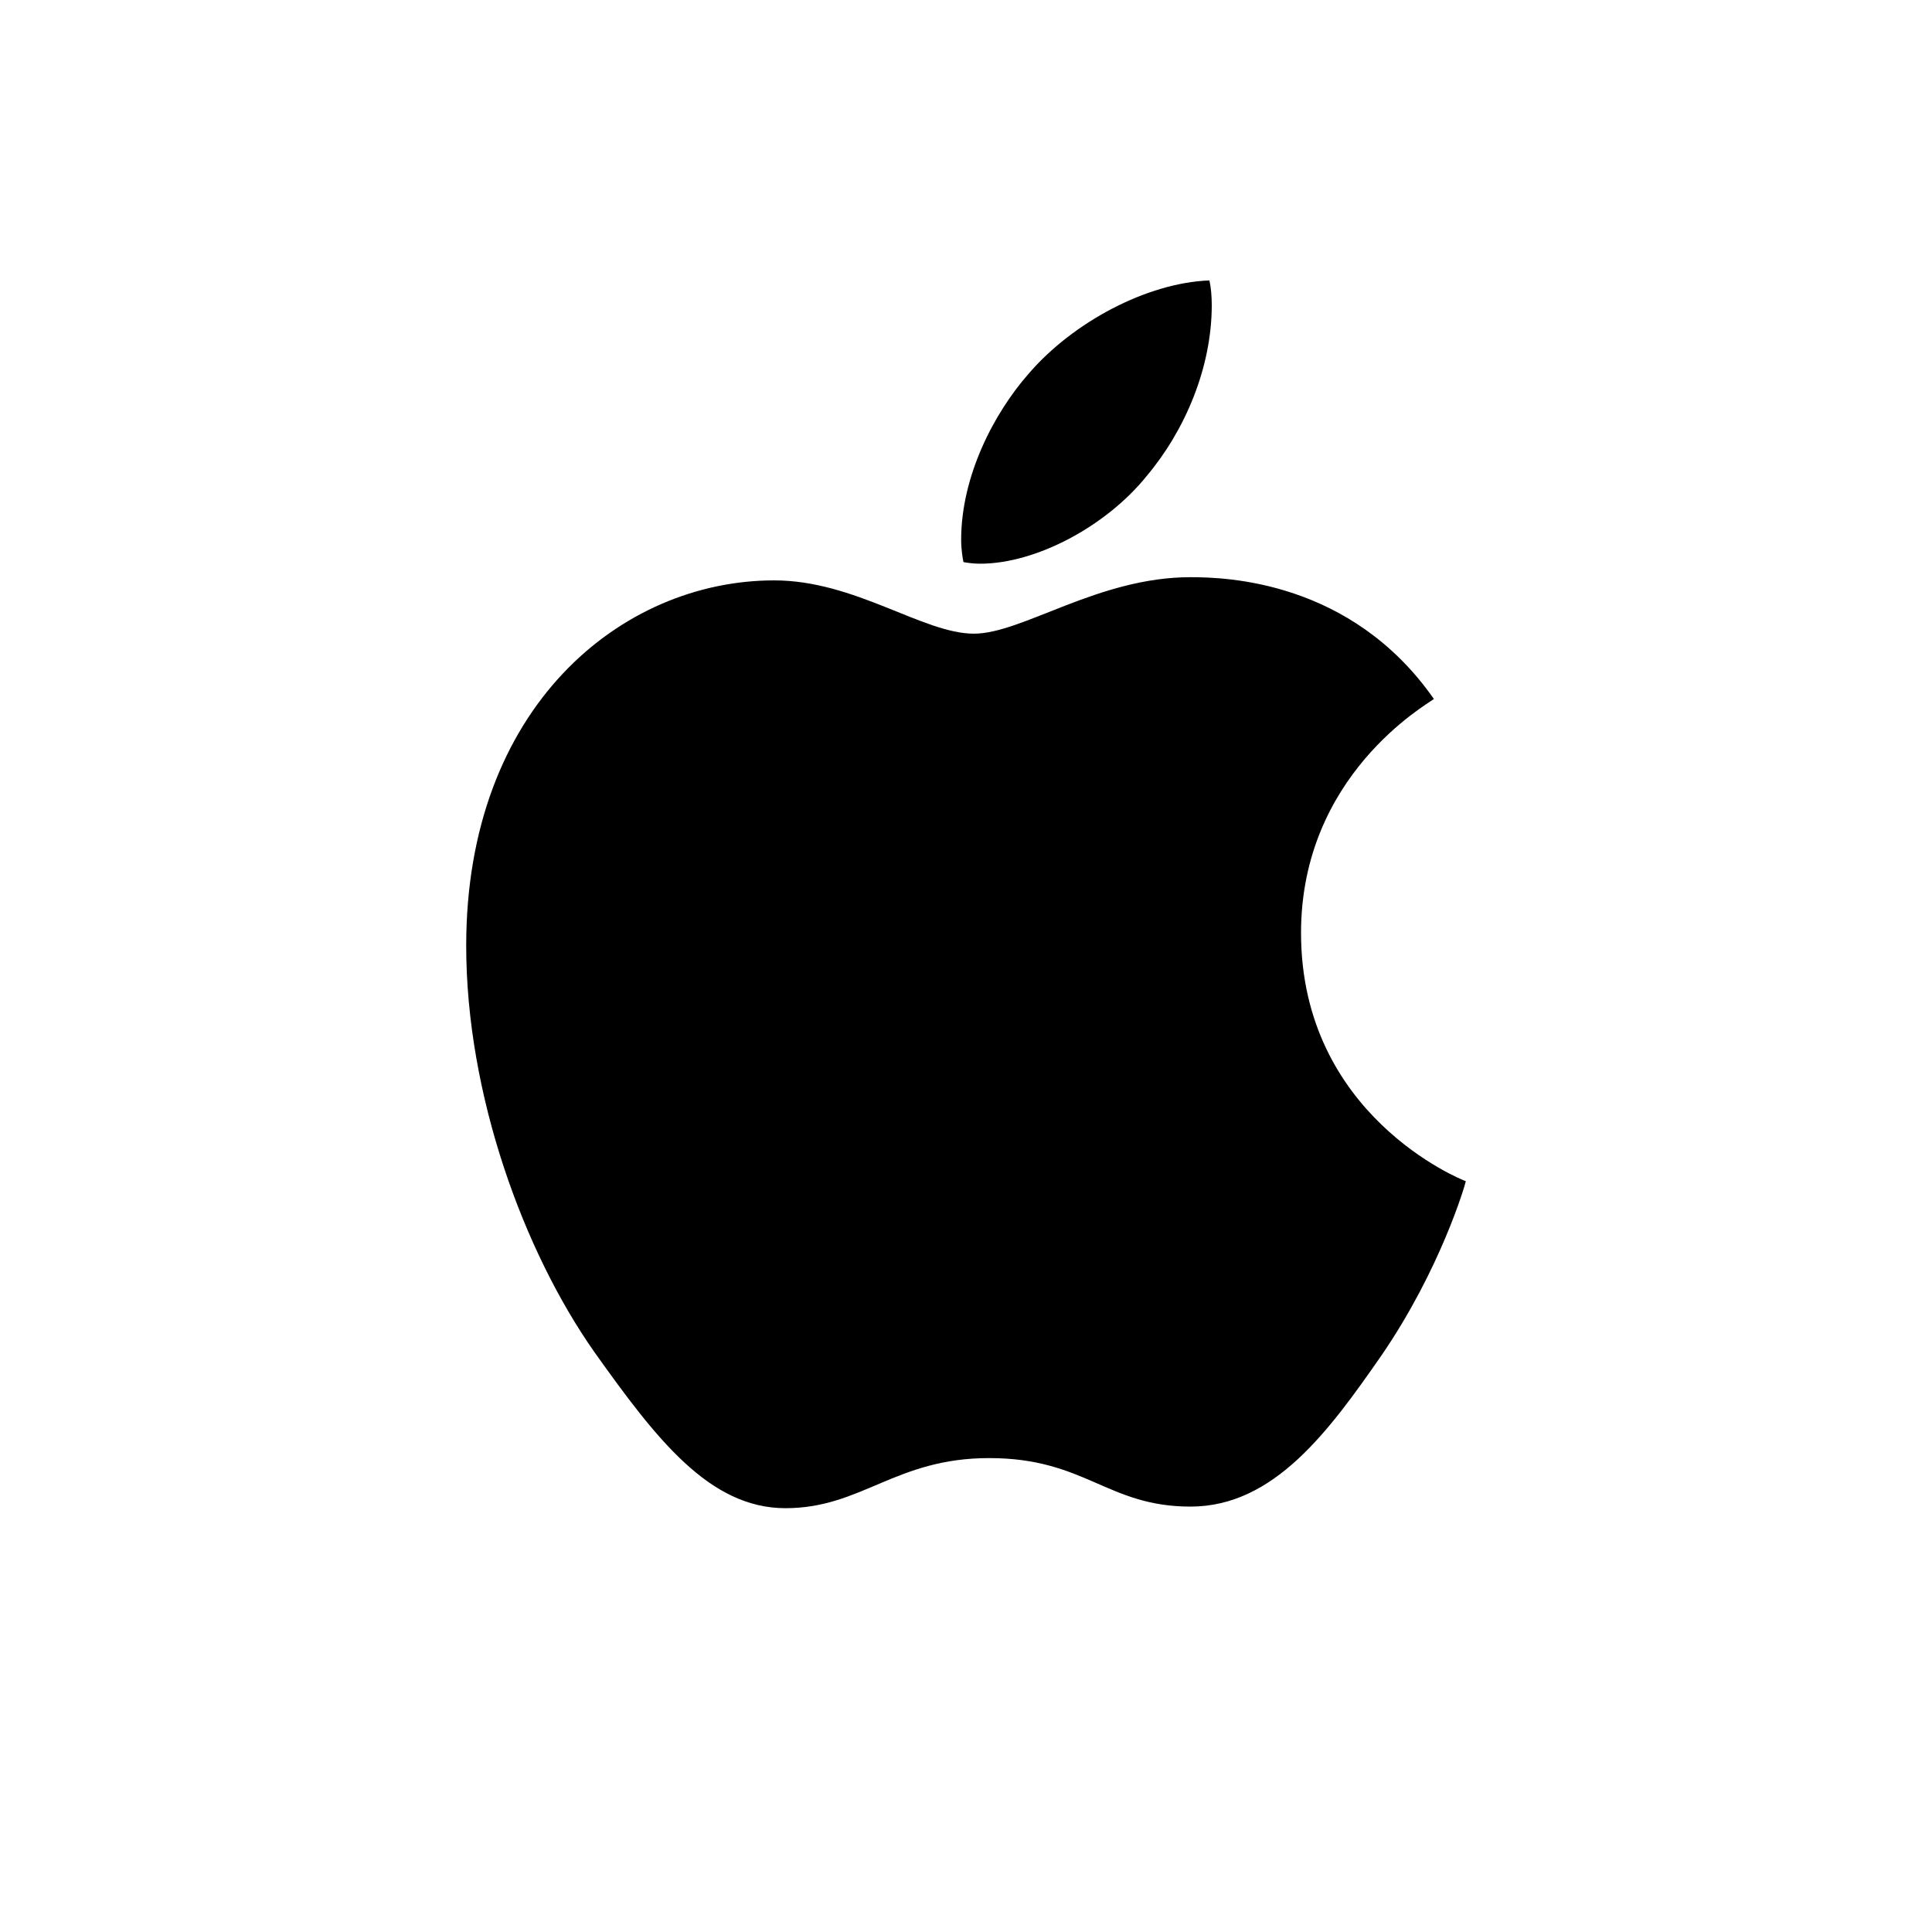 <?xml version="1.0" encoding="UTF-8" standalone="no"?>
<svg
   version="1.1"
   id="clover"
   viewBox="0 0 256 256"
   xml:space="preserve"
   sodipodi:docname="macindows.svg"
   inkscape:version="1.3.2 (091e20ef0f, 2023-11-25)"
   xmlns:inkscape="http://www.inkscape.org/namespaces/inkscape"
   xmlns:sodipodi="http://sodipodi.sourceforge.net/DTD/sodipodi-0.dtd"
   xmlns="http://www.w3.org/2000/svg"
   xmlns:svg="http://www.w3.org/2000/svg"><sodipodi:namedview
   id="namedview15"
   pagecolor="#ffffff"
   bordercolor="#000000"
   borderopacity="0.25"
   inkscape:showpageshadow="2"
   inkscape:pageopacity="0.0"
   inkscape:pagecheckerboard="0"
   inkscape:deskcolor="#d1d1d1"
   showgrid="false"
   inkscape:zoom="1.4142136"
   inkscape:cx="-147.07821"
   inkscape:cy="238.64854"
   inkscape:window-width="2560"
   inkscape:window-height="1346"
   inkscape:window-x="-11"
   inkscape:window-y="49"
   inkscape:window-maximized="1"
   inkscape:current-layer="clover" /><defs
   id="defs284"><linearGradient
     id="_lgradient_3"
     x1="0"
     y1="0.5"
     x2="1"
     y2="0.5"
     gradientTransform="matrix(242,0,0,242,6.875,7)"
     gradientUnits="userSpaceOnUse"><stop
       offset="0%"
       stop-opacity="1"
       style="stop-color:rgb(238,205,163)"
       id="stop2" /><stop
       offset="98.261%"
       stop-opacity="1"
       style="stop-color:rgb(239,98,159)"
       id="stop4" /></linearGradient></defs>
<linearGradient
   id="CLOVER"
   gradientUnits="userSpaceOnUse"
   x1="23.663"
   y1="23.663"
   x2="232.337"
   y2="232.337">
	<stop
   offset="0"
   style="stop-color:#10D683"
   id="stop266" />
	<stop
   offset="0.093"
   style="stop-color:#0EC87E"
   id="stop268" />
	<stop
   offset="0.325"
   style="stop-color:#0BAB73"
   id="stop270" />
	<stop
   offset="0.555"
   style="stop-color:#09976B"
   id="stop272" />
	<stop
   offset="0.781"
   style="stop-color:#078A67"
   id="stop274" />
	<stop
   offset="1"
   style="stop-color:#078665"
   id="stop276" />
</linearGradient>

<path
   d="m 189.998,92.622 c -0.944,0.732 -17.604,10.12 -17.604,30.995 0,24.145 21.2,32.687 21.835,32.898 -0.098,0.521 -3.368,11.698 -11.178,23.087 -6.964,10.022 -14.236,20.029 -25.3,20.029 -11.064,0 -13.911,-6.427 -26.683,-6.427 -12.447,0 -16.872,6.638 -26.992,6.638 -10.12,0 -17.181,-9.274 -25.3,-20.663 -9.404,-13.374 -17.002,-34.151 -17.002,-53.871 0,-31.629 20.566,-48.404 40.806,-48.404 10.755,0 19.719,7.061 26.472,7.061 6.427,0 16.449,-7.484 28.684,-7.484 4.637,0 21.298,0.423 32.264,16.14 z M 151.925,63.092 c 5.06,-6.004 8.639,-14.334 8.639,-22.664 0,-1.155 -0.098,-2.327 -0.309,-3.27 -8.233,0.309 -18.027,5.483 -23.933,12.333 -4.637,5.272 -8.965,13.602 -8.965,22.046 0,1.269 0.212,2.538 0.309,2.945 0.521,0.098 1.367,0.212 2.213,0.212 7.387,0 16.677,-4.946 22.046,-11.601 z"
   id="path1"
   style="stroke-width:0.163" /></svg>
